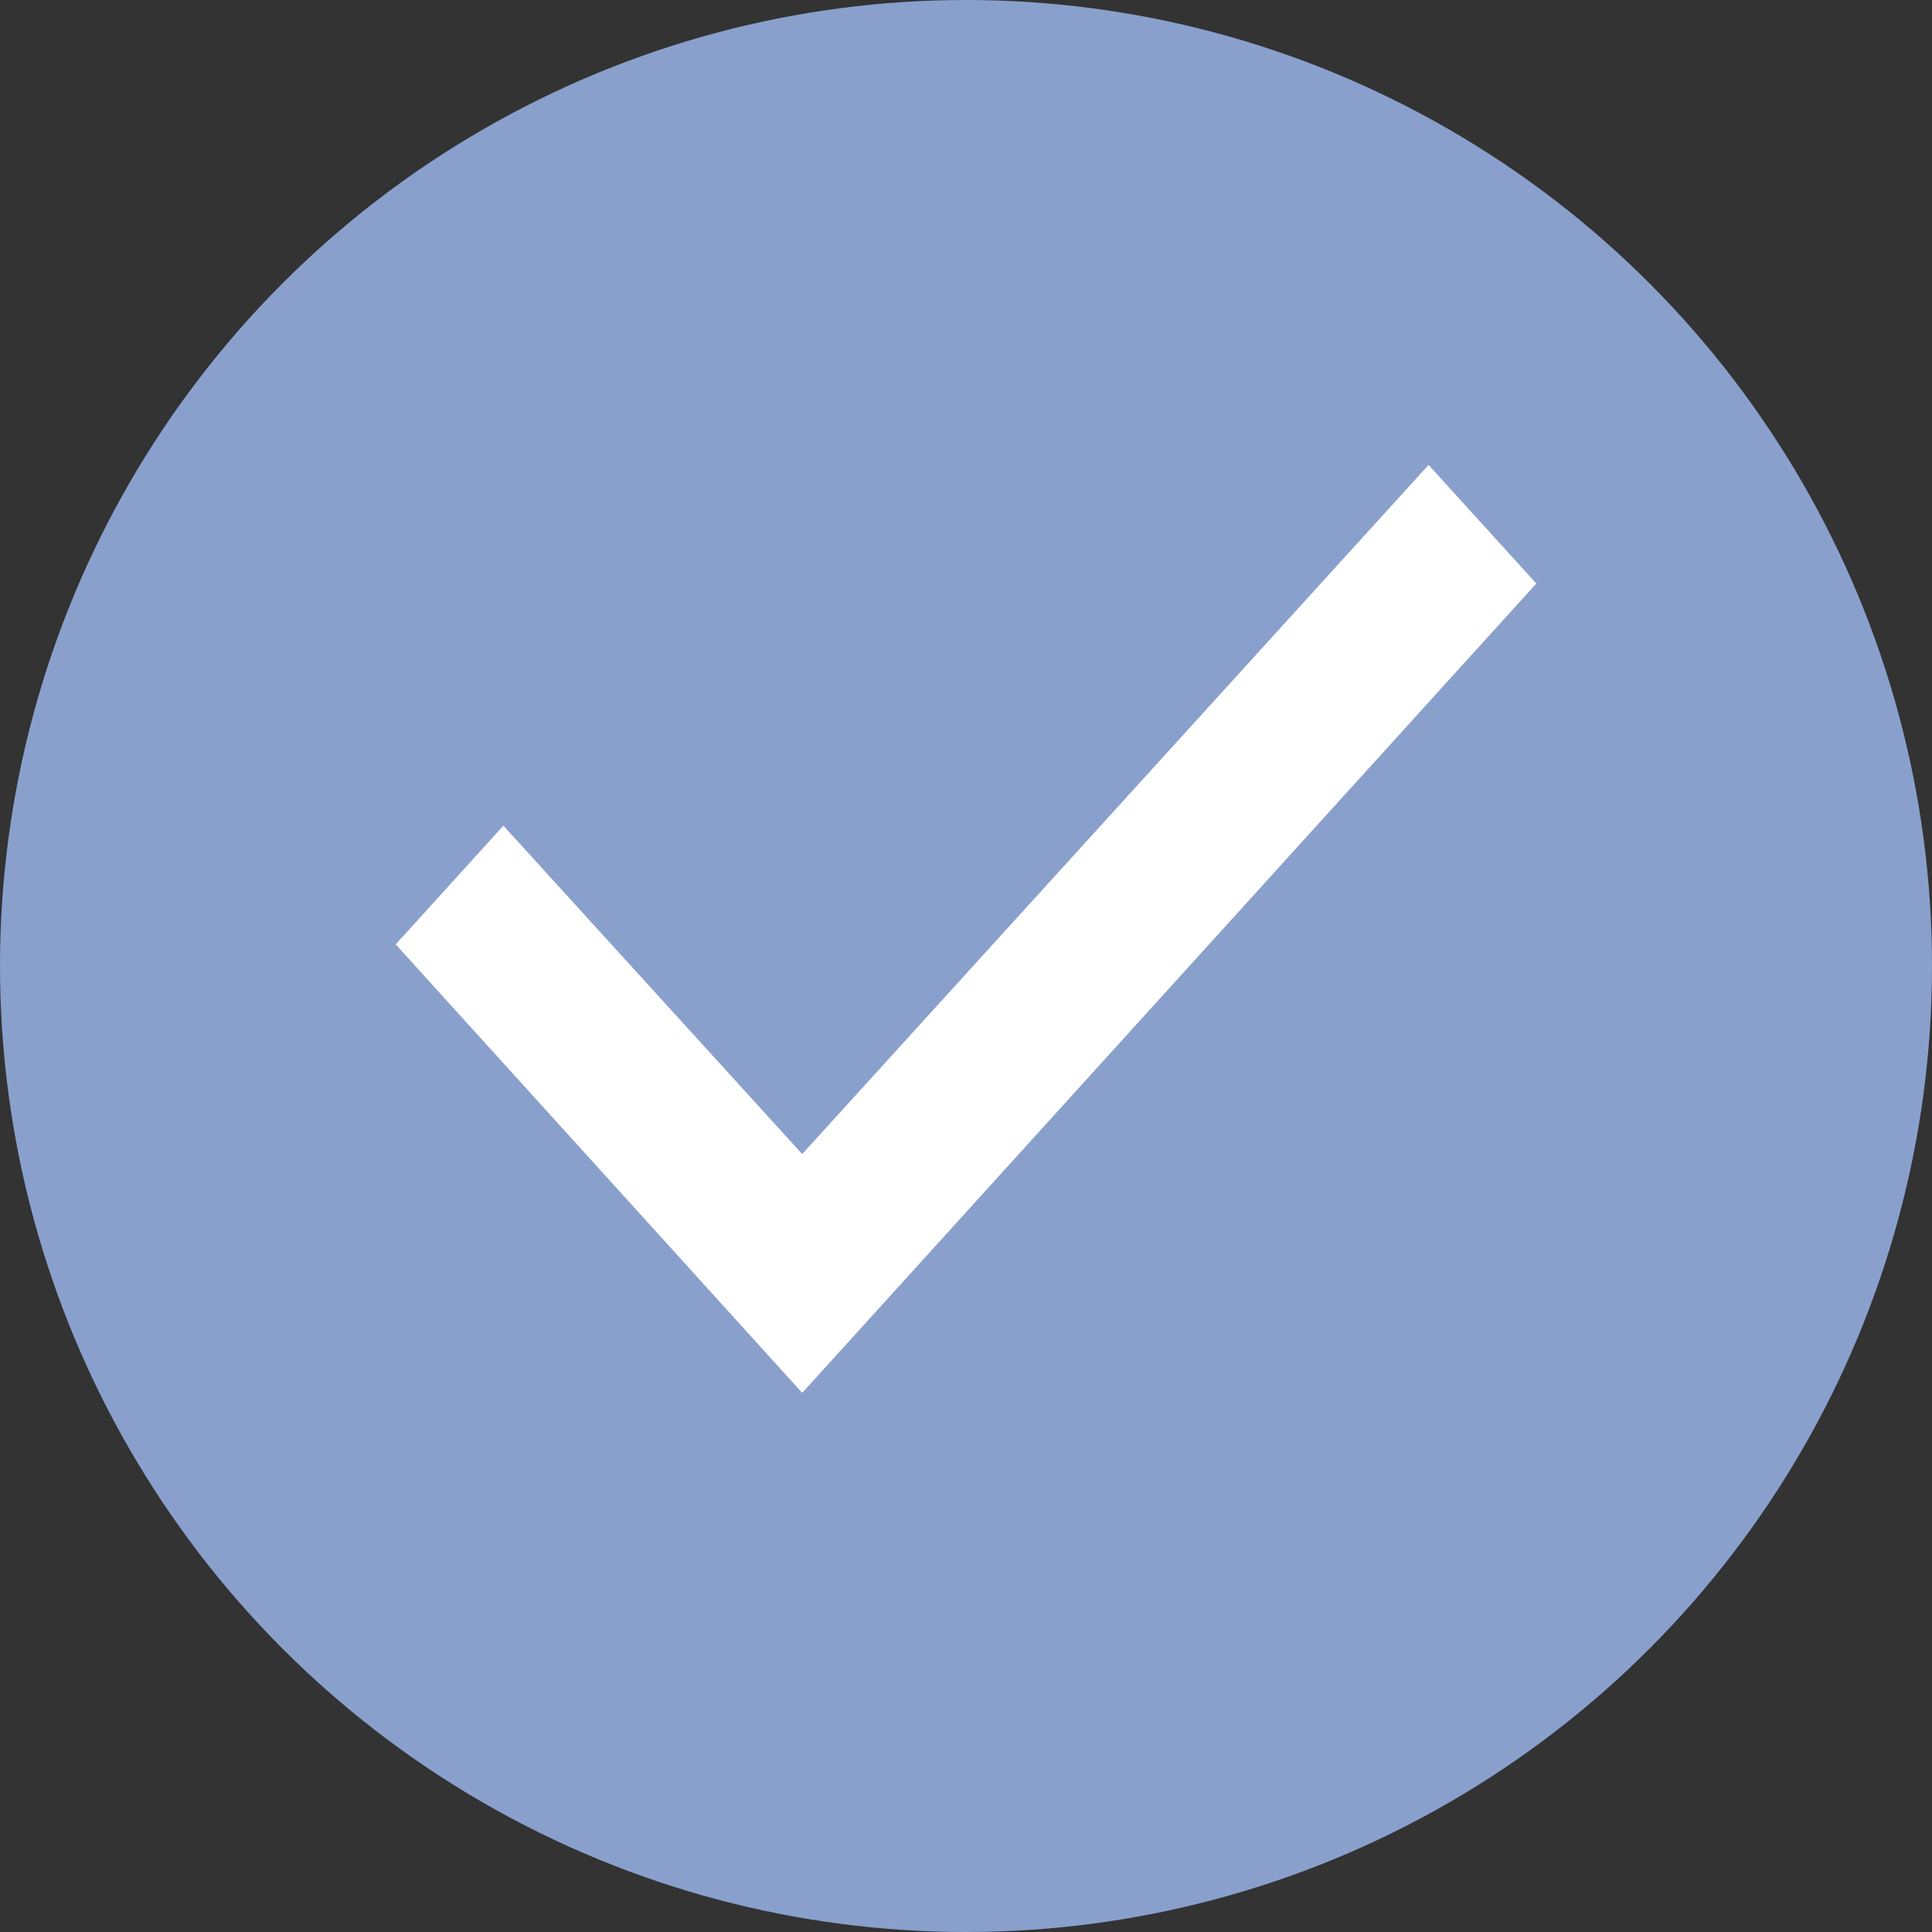 <svg width="26" height="26" viewBox="0 0 26 26" fill="none" xmlns="http://www.w3.org/2000/svg">
<rect x="0" y="0" width="26" height="26" fill="#333333" stroke="none"/>
<g id="Group 205">
<circle id="Ellipse 3" cx="13" cy="13" r="13" fill="#89A0CD"/>
<path id="Vector" d="M20 7.853L10.796 18L6 12.709L6.775 11.855L10.796 16.274L19.225 7L20 7.853Z" fill="white" stroke="white"/>
</g>
</svg>
